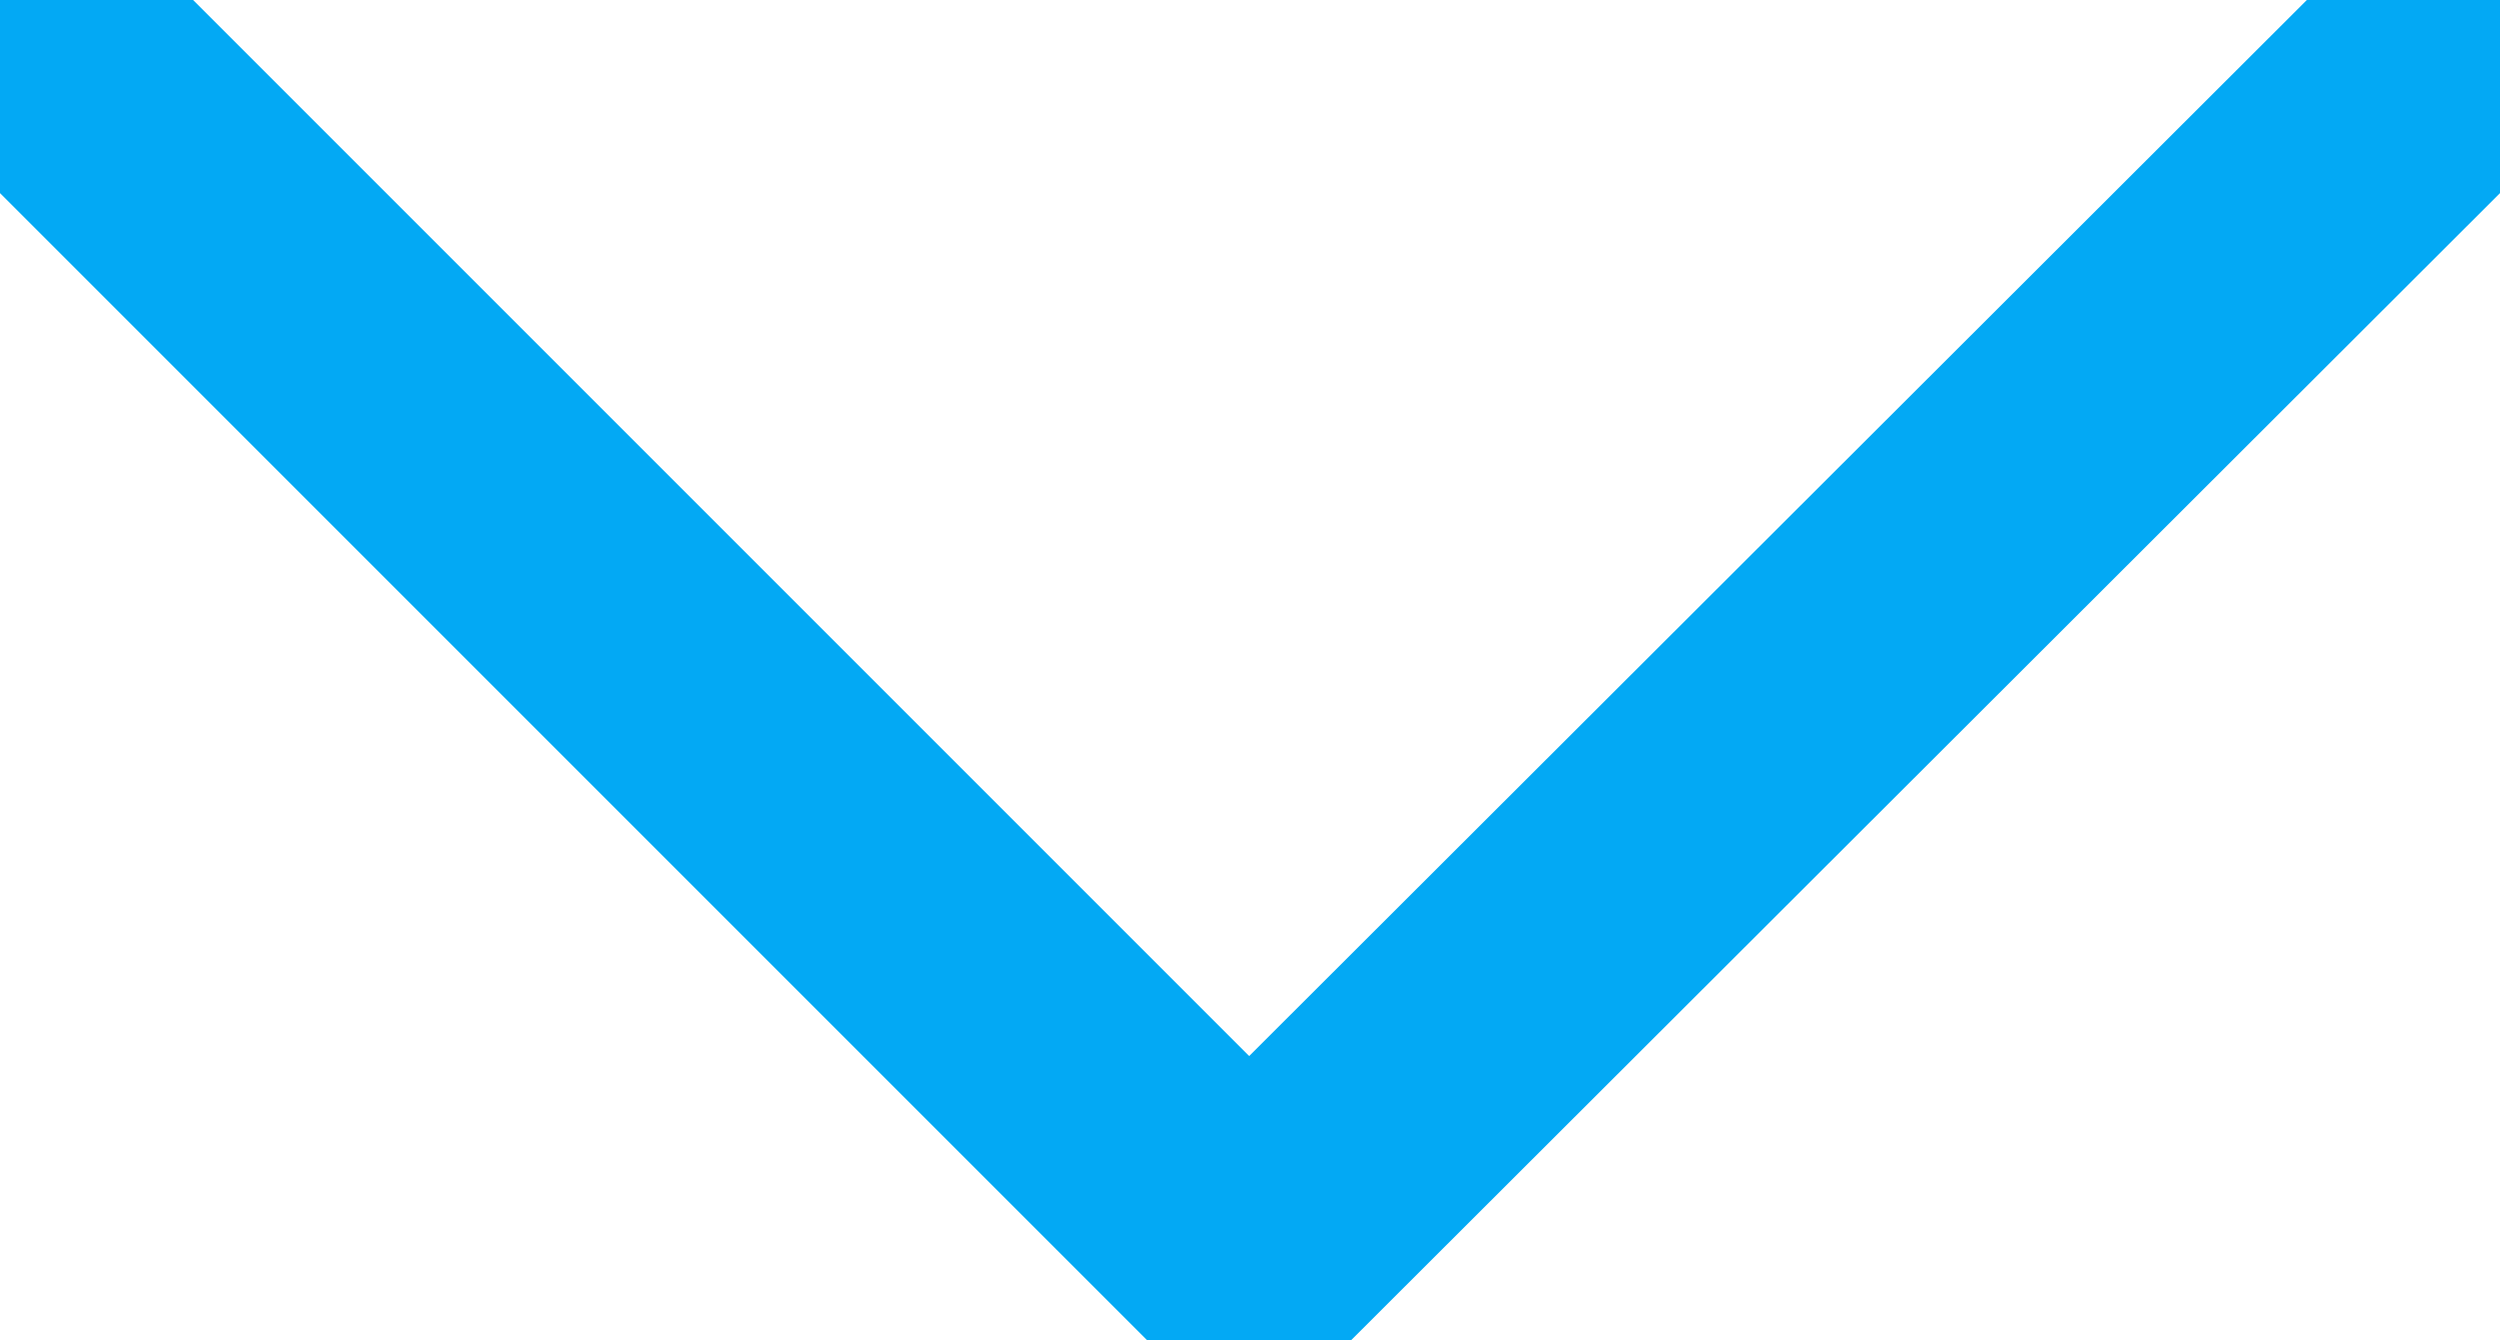 <svg xmlns="http://www.w3.org/2000/svg" viewBox="0 0 13.73 7.36"><style>.blue-stroke{fill:none;stroke:rgb(3, 169, 244);stroke-linecap:round;stroke-linejoin:round;stroke-width:1.5px;}</style> <polyline class="blue-stroke" points="13.23 0.5 6.86 6.86 0.5 0.5"/></svg> 
